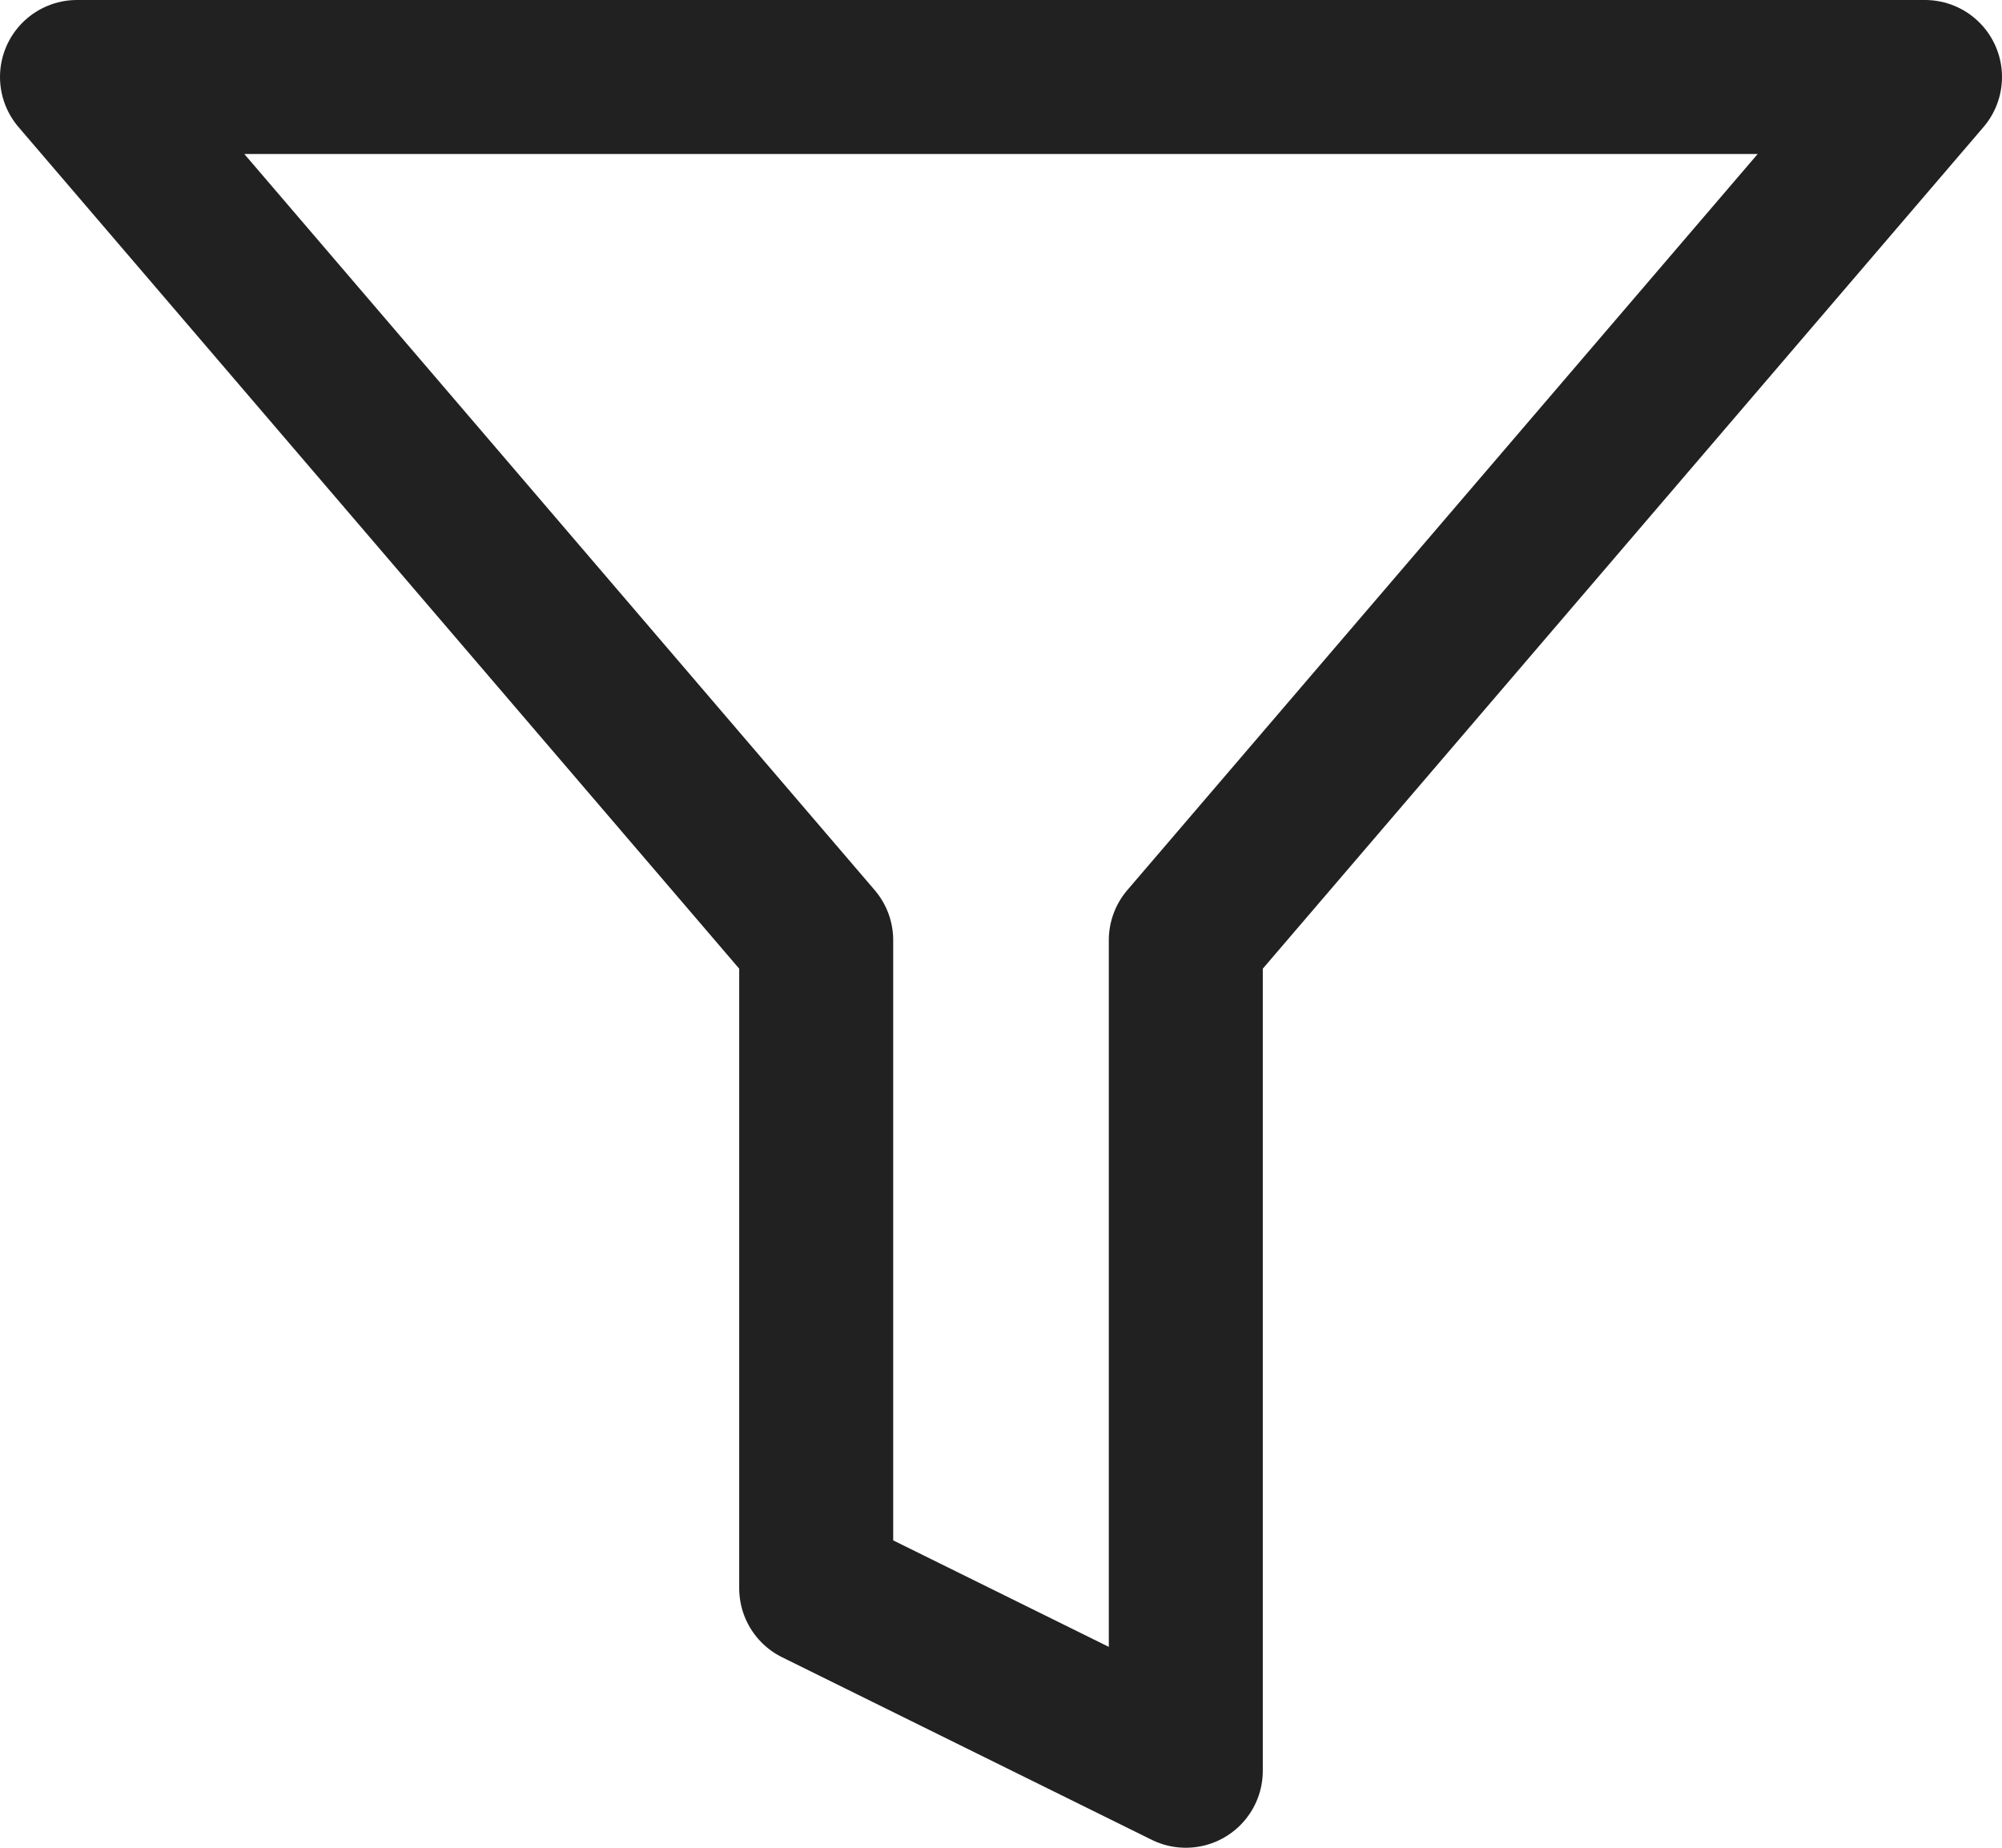 <svg width="26" height="24" viewBox="0 0 26 24" fill="none" xmlns="http://www.w3.org/2000/svg">
<path d="M1 1L10.6 12.212V20.629L15.4 23V12.212L25 1H1Z" stroke="#212121" stroke-width="2" stroke-linejoin="round"/>
</svg>
